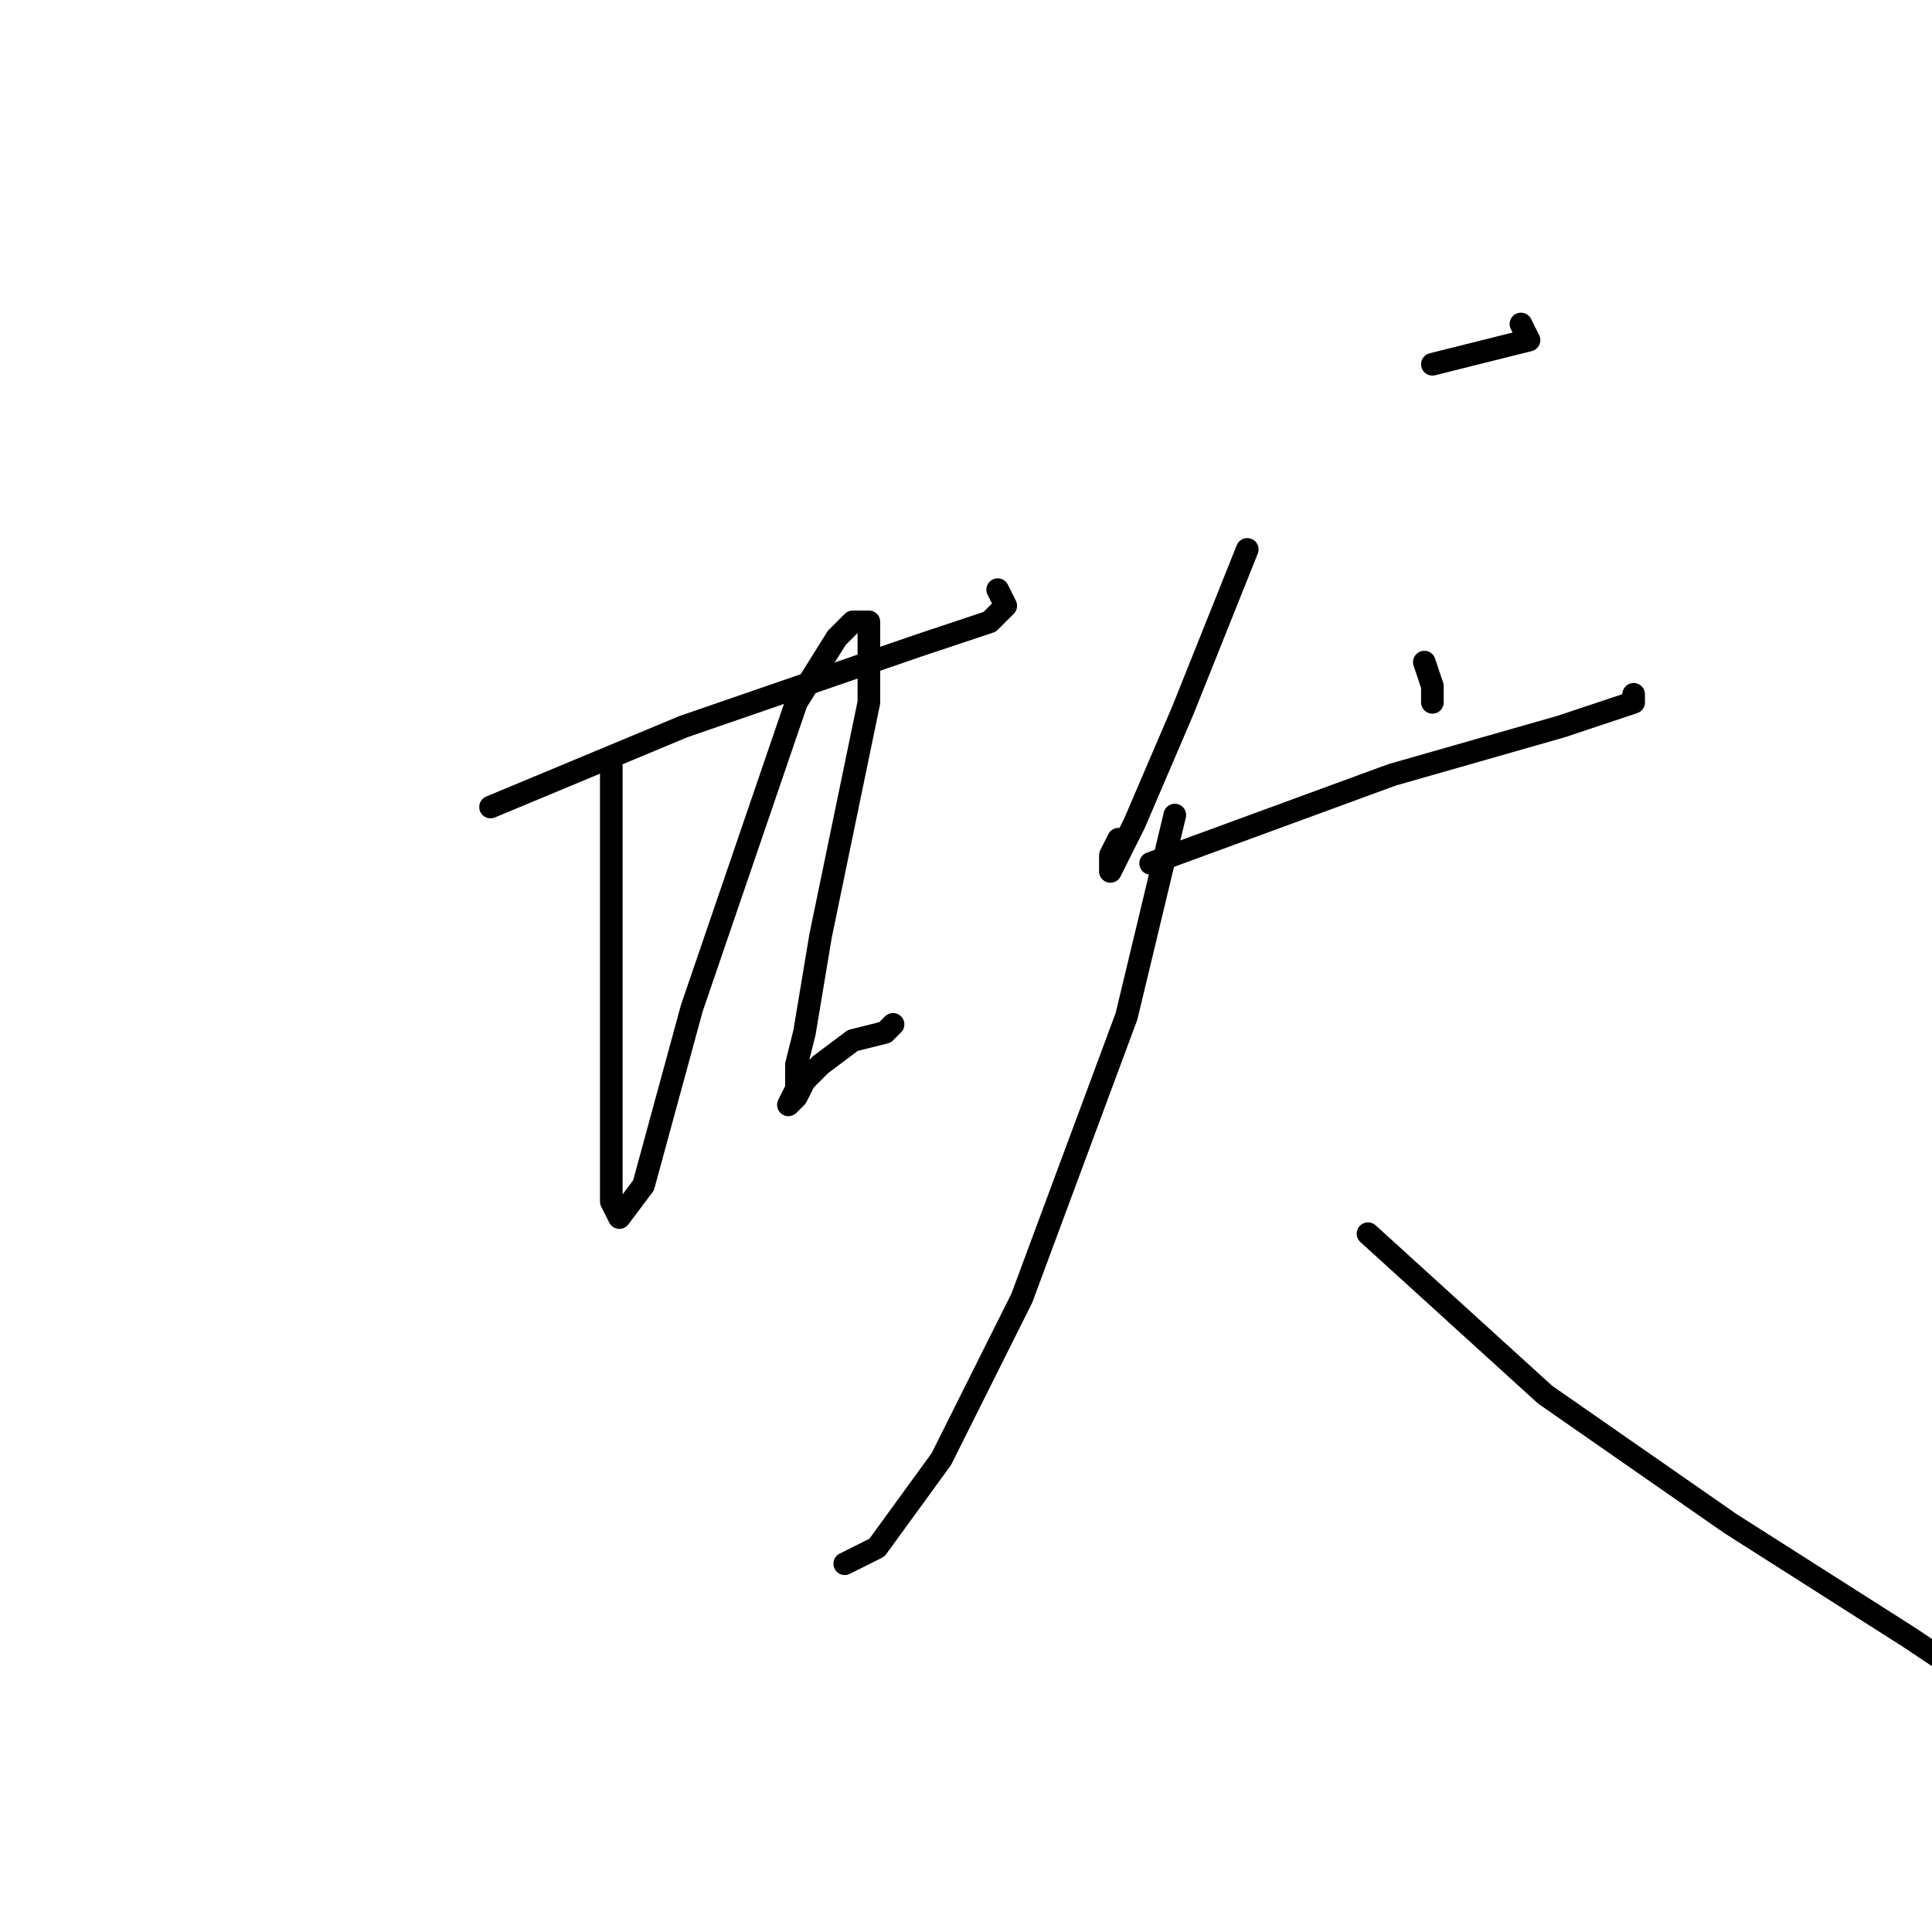 <?xml version="1.0" standalone="no"?>
    <svg width="256" height="256" xmlns="http://www.w3.org/2000/svg" version="1.1">
    <polyline stroke="black" stroke-width="3" stroke-linecap="round" fill="transparent" stroke-linejoin="round" points="65 106.933 90.6 96.267 121.533 85.6 131.133 82.4 133.267 80.267 132.2 78.133 132.2 78.133 " />
        <polyline stroke="black" stroke-width="3" stroke-linecap="round" fill="transparent" stroke-linejoin="round" points="81 101.6 81 129.333 81 153.867 81 159.2 82.067 161.333 85.267 157.067 91.667 133.6 105.533 93.067 110.867 84.533 113 82.4 115.133 82.4 115.133 93.067 108.733 124 106.6 136.8 105.533 141.067 105.533 144.267 104.467 146.4 105.533 145.333 106.6 143.2 108.733 141.067 113 137.867 117.267 136.8 118.333 135.733 118.333 135.733 " />
        <polyline stroke="black" stroke-width="3" stroke-linecap="round" fill="transparent" stroke-linejoin="round" points="189.8 48.267 198.333 46.133 202.6 45.067 201.533 42.933 201.533 42.933 " />
        <polyline stroke="black" stroke-width="3" stroke-linecap="round" fill="transparent" stroke-linejoin="round" points="165.267 72.8 156.733 94.133 150.333 109.067 147.133 115.467 147.133 113.333 148.2 111.2 148.2 111.2 " />
        <polyline stroke="black" stroke-width="3" stroke-linecap="round" fill="transparent" stroke-linejoin="round" points="188.733 87.733 189.8 90.933 189.8 93.067 189.8 93.067 " />
        <polyline stroke="black" stroke-width="3" stroke-linecap="round" fill="transparent" stroke-linejoin="round" points="152.467 114.4 184.467 102.667 206.867 96.267 216.467 93.067 216.467 92 216.467 92 " />
        <polyline stroke="black" stroke-width="3" stroke-linecap="round" fill="transparent" stroke-linejoin="round" points="155.667 108 149.267 134.667 135.4 172 124.733 193.333 116.2 205.067 111.933 207.2 111.933 207.2 " />
        <polyline stroke="black" stroke-width="3" stroke-linecap="round" fill="transparent" stroke-linejoin="round" points="181.267 163.467 204.733 184.8 229.267 201.867 252.733 216.8 265.533 225.333 265.533 225.333 " />
        </svg>